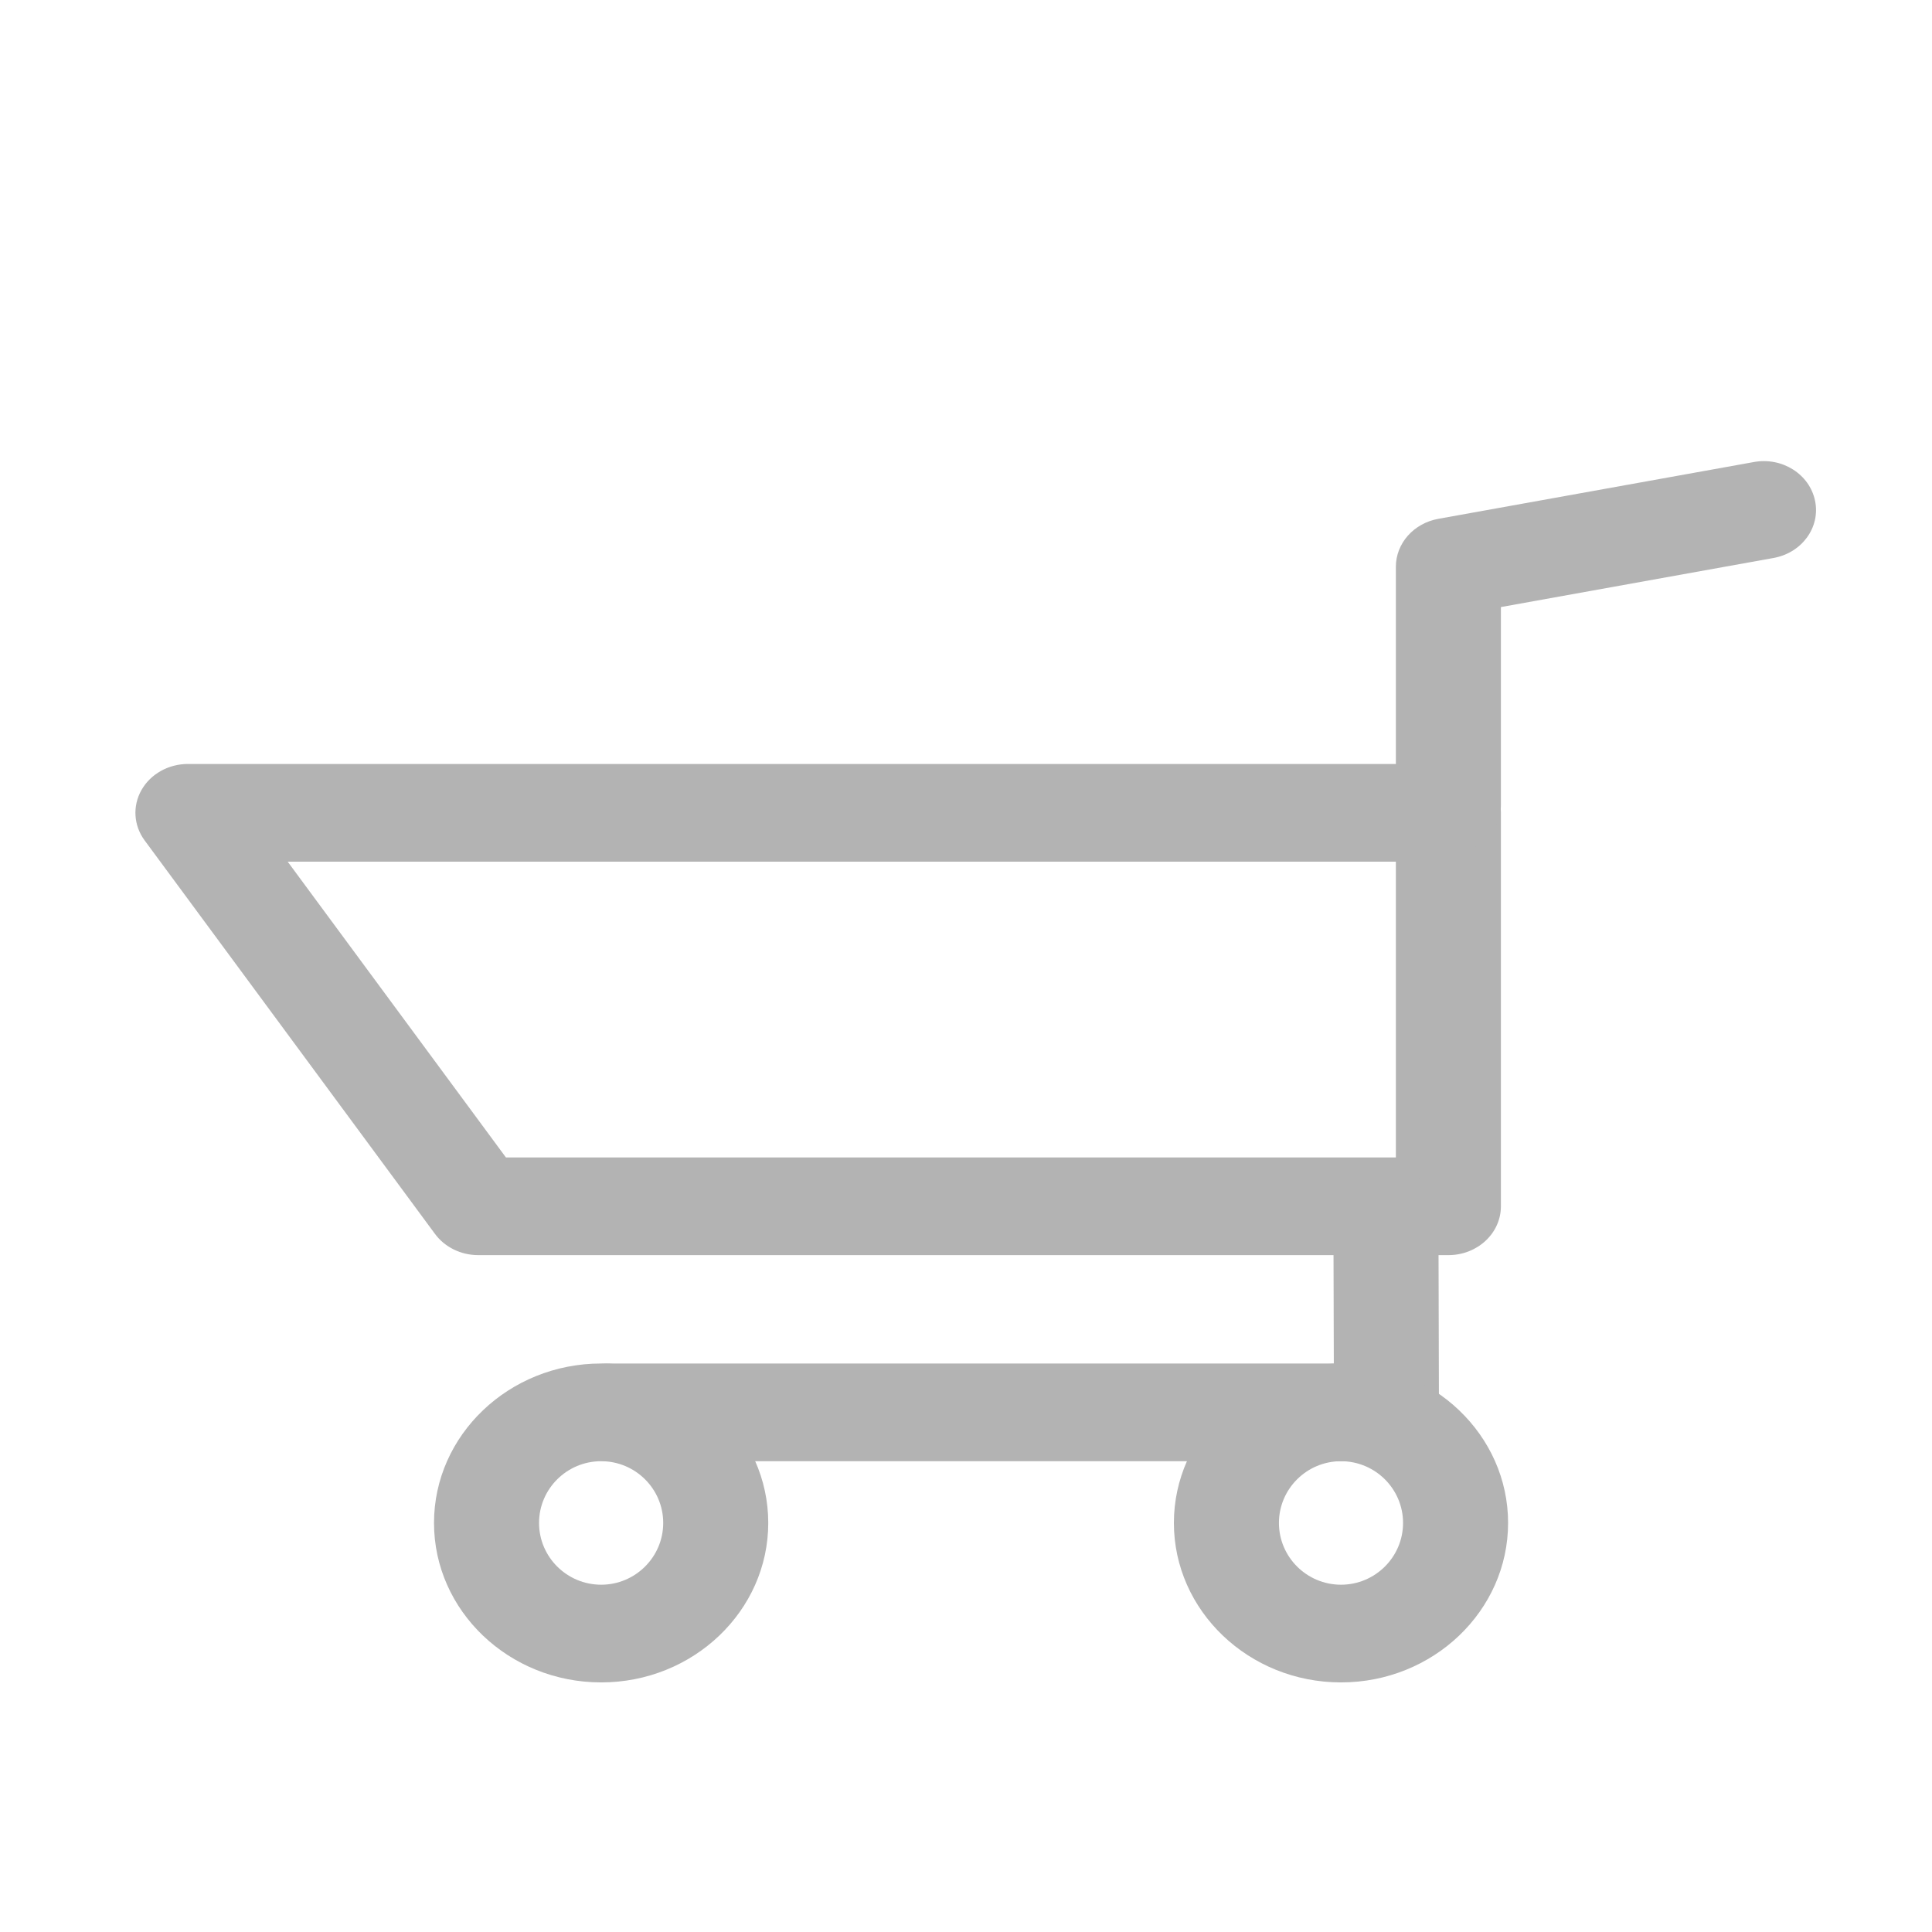 <?xml version="1.0" standalone="no"?><!DOCTYPE svg PUBLIC "-//W3C//DTD SVG 1.1//EN" "http://www.w3.org/Graphics/SVG/1.1/DTD/svg11.dtd"><svg t="1522089708794" class="icon" style="" viewBox="0 0 1024 1024" version="1.1" xmlns="http://www.w3.org/2000/svg" p-id="8058" xmlns:xlink="http://www.w3.org/1999/xlink" width="200" height="200"><defs><style type="text/css"></style></defs><path d="M767.676 665.244l-514.181 0c-9.162 0-17.752-4.201-22.947-11.252L76.661 445.445c-5.84-7.915-6.496-18.204-1.682-26.699 4.81-8.493 14.297-13.828 24.626-13.828l668.071 0c15.388 0 27.836 11.578 27.836 25.892l0 208.543C795.513 653.663 783.064 665.244 767.676 665.244zM268.146 613.462l471.693 0L739.839 456.701 152.479 456.701 268.146 613.462z" p-id="8059" fill="#b3b3b3"></path><path d="M734.838 774.469 322.296 774.469c-15.385 0-27.836-11.578-27.836-25.891 0-14.307 12.451-25.893 27.836-25.893l384.654 0-0.218-78.331c-0.029-14.284 12.394-25.916 27.779-25.938 0 0 0.028 0 0.055 0 15.333 0 27.81 11.556 27.837 25.84l0.27 104.273c0.029 6.88-2.905 13.477-8.123 18.329C749.329 771.738 742.232 774.469 734.838 774.469z" p-id="8060" fill="#b3b3b3"></path><path d="M767.676 452.627c-15.384 0-27.837-11.578-27.837-25.89L739.839 300.393c0-12.415 9.46-23.06 22.536-25.411l167.018-30.06c15.194-2.861 29.712 6.444 32.621 20.478 2.936 14.058-6.931 27.635-22.02 30.343l-144.483 26.014 0 104.979C795.513 441.049 783.064 452.627 767.676 452.627z" p-id="8061" fill="#b3b3b3"></path><path d="M318.627 891.712c-48.852 0-88.593-37.926-88.593-84.524 0-46.599 39.741-84.502 88.593-84.502 48.82 0 88.564 37.902 88.564 84.502C407.191 853.786 367.446 891.712 318.627 891.712zM318.627 774.469c-18.158 0-32.921 14.666-32.921 32.719s14.763 32.743 32.921 32.743c18.131 0 32.889-14.69 32.889-32.743S336.757 774.469 318.627 774.469z" p-id="8062" fill="#b3b3b3"></path><path d="M710.753 891.712c-48.821 0-88.566-37.926-88.566-84.524 0-46.599 39.745-84.502 88.566-84.502 48.82 0 88.566 37.902 88.566 84.502C799.319 853.786 759.573 891.712 710.753 891.712zM710.753 774.469c-18.132 0-32.893 14.666-32.893 32.719s14.761 32.743 32.893 32.743c18.133 0 32.895-14.69 32.895-32.743S728.886 774.469 710.753 774.469z" p-id="8063" fill="#b3b3b3"></path></svg>